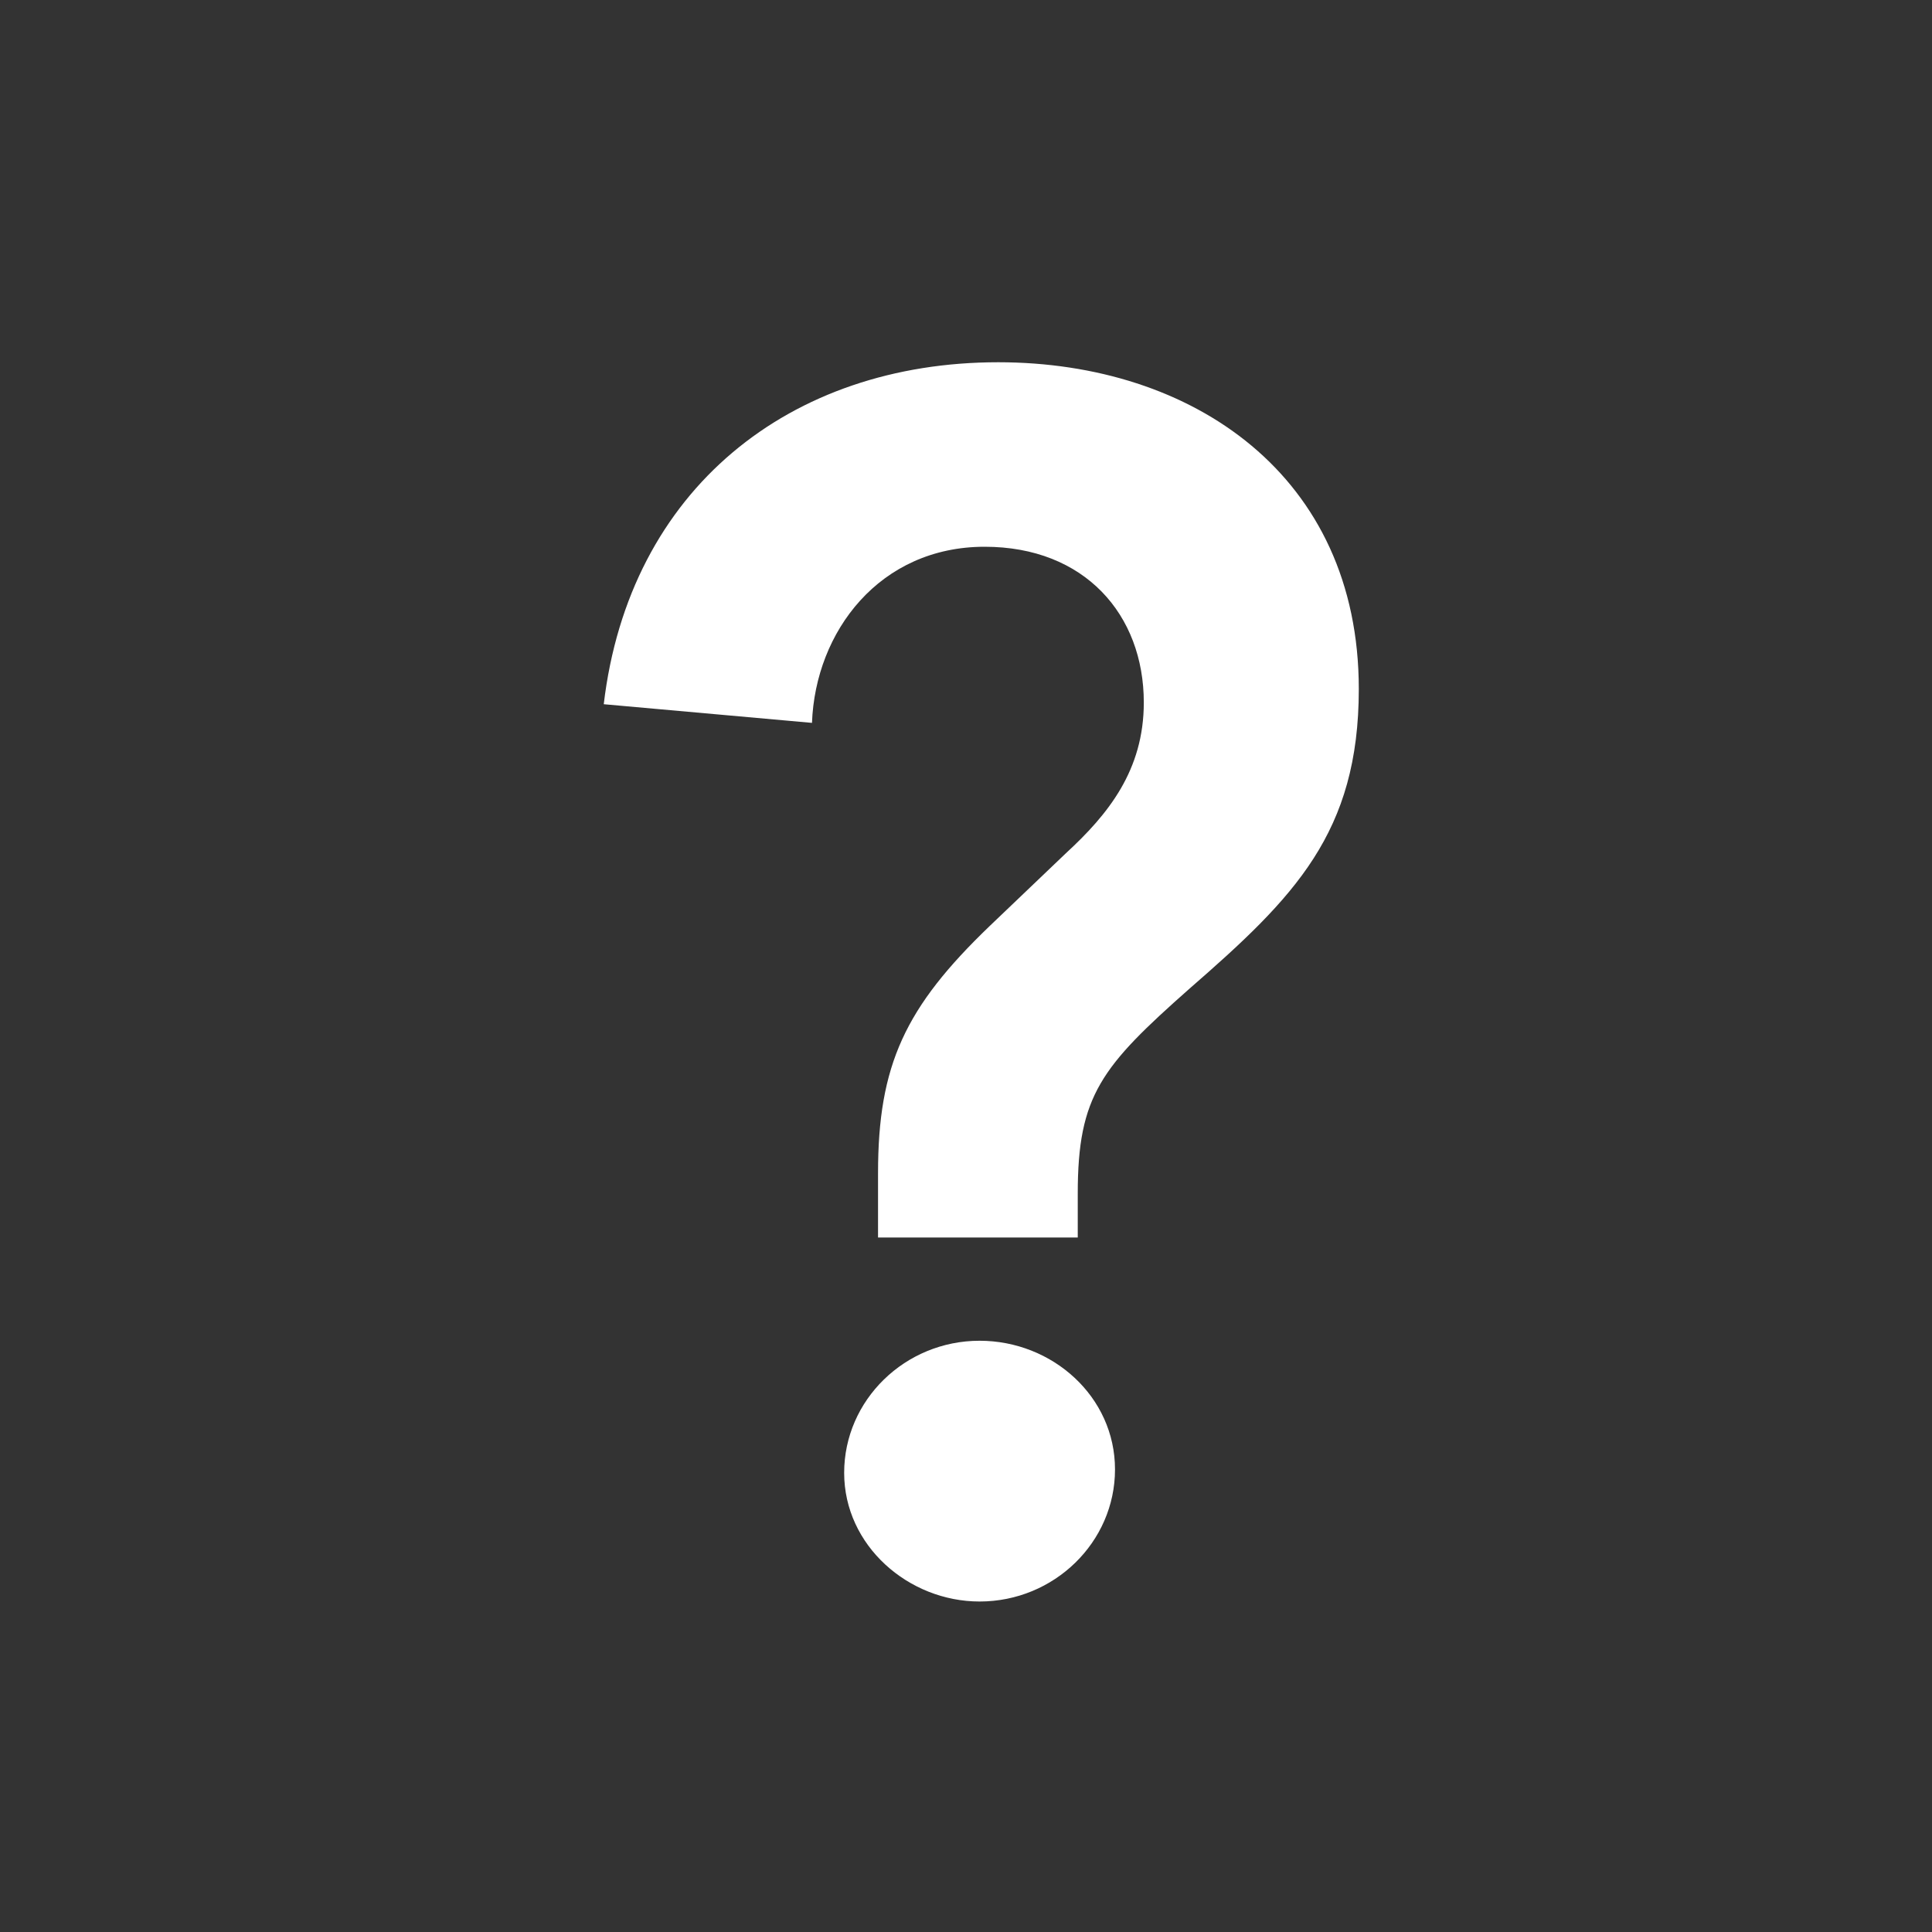 <?xml version="1.0" encoding="UTF-8" standalone="no"?>
<svg width="32px" height="32px" viewBox="0 0 32 32" version="1.1" xmlns="http://www.w3.org/2000/svg" xmlns:xlink="http://www.w3.org/1999/xlink">
    <rect x="0" y="0" width="32" height="32" fill="#333333" stroke="none"/>
    <title>ic_faq</title>
    <path fill="#fff" d="M17.851,20.497 L17.851,19.768 C17.851,18.142 18.244,17.665 19.702,16.375 C21.441,14.861 22.506,13.795 22.506,11.412 C22.506,7.879 19.758,6 16.533,6 C13.084,6 10.421,8.103 10,11.664 L13.449,11.973 C13.505,10.458 14.571,9.056 16.309,9.056 C17.963,9.056 18.945,10.178 18.945,11.636 C18.945,12.758 18.356,13.487 17.655,14.132 L16.393,15.337 C14.991,16.683 14.543,17.637 14.543,19.431 L14.543,20.497 L17.851,20.497 Z M13.982,24.395 C13.982,25.6 15.047,26.526 16.225,26.526 C17.459,26.526 18.468,25.544 18.468,24.338 C18.468,23.133 17.431,22.207 16.225,22.207 C14.991,22.207 13.982,23.189 13.982,24.395 L13.982,24.395 Z"/>
</svg>

